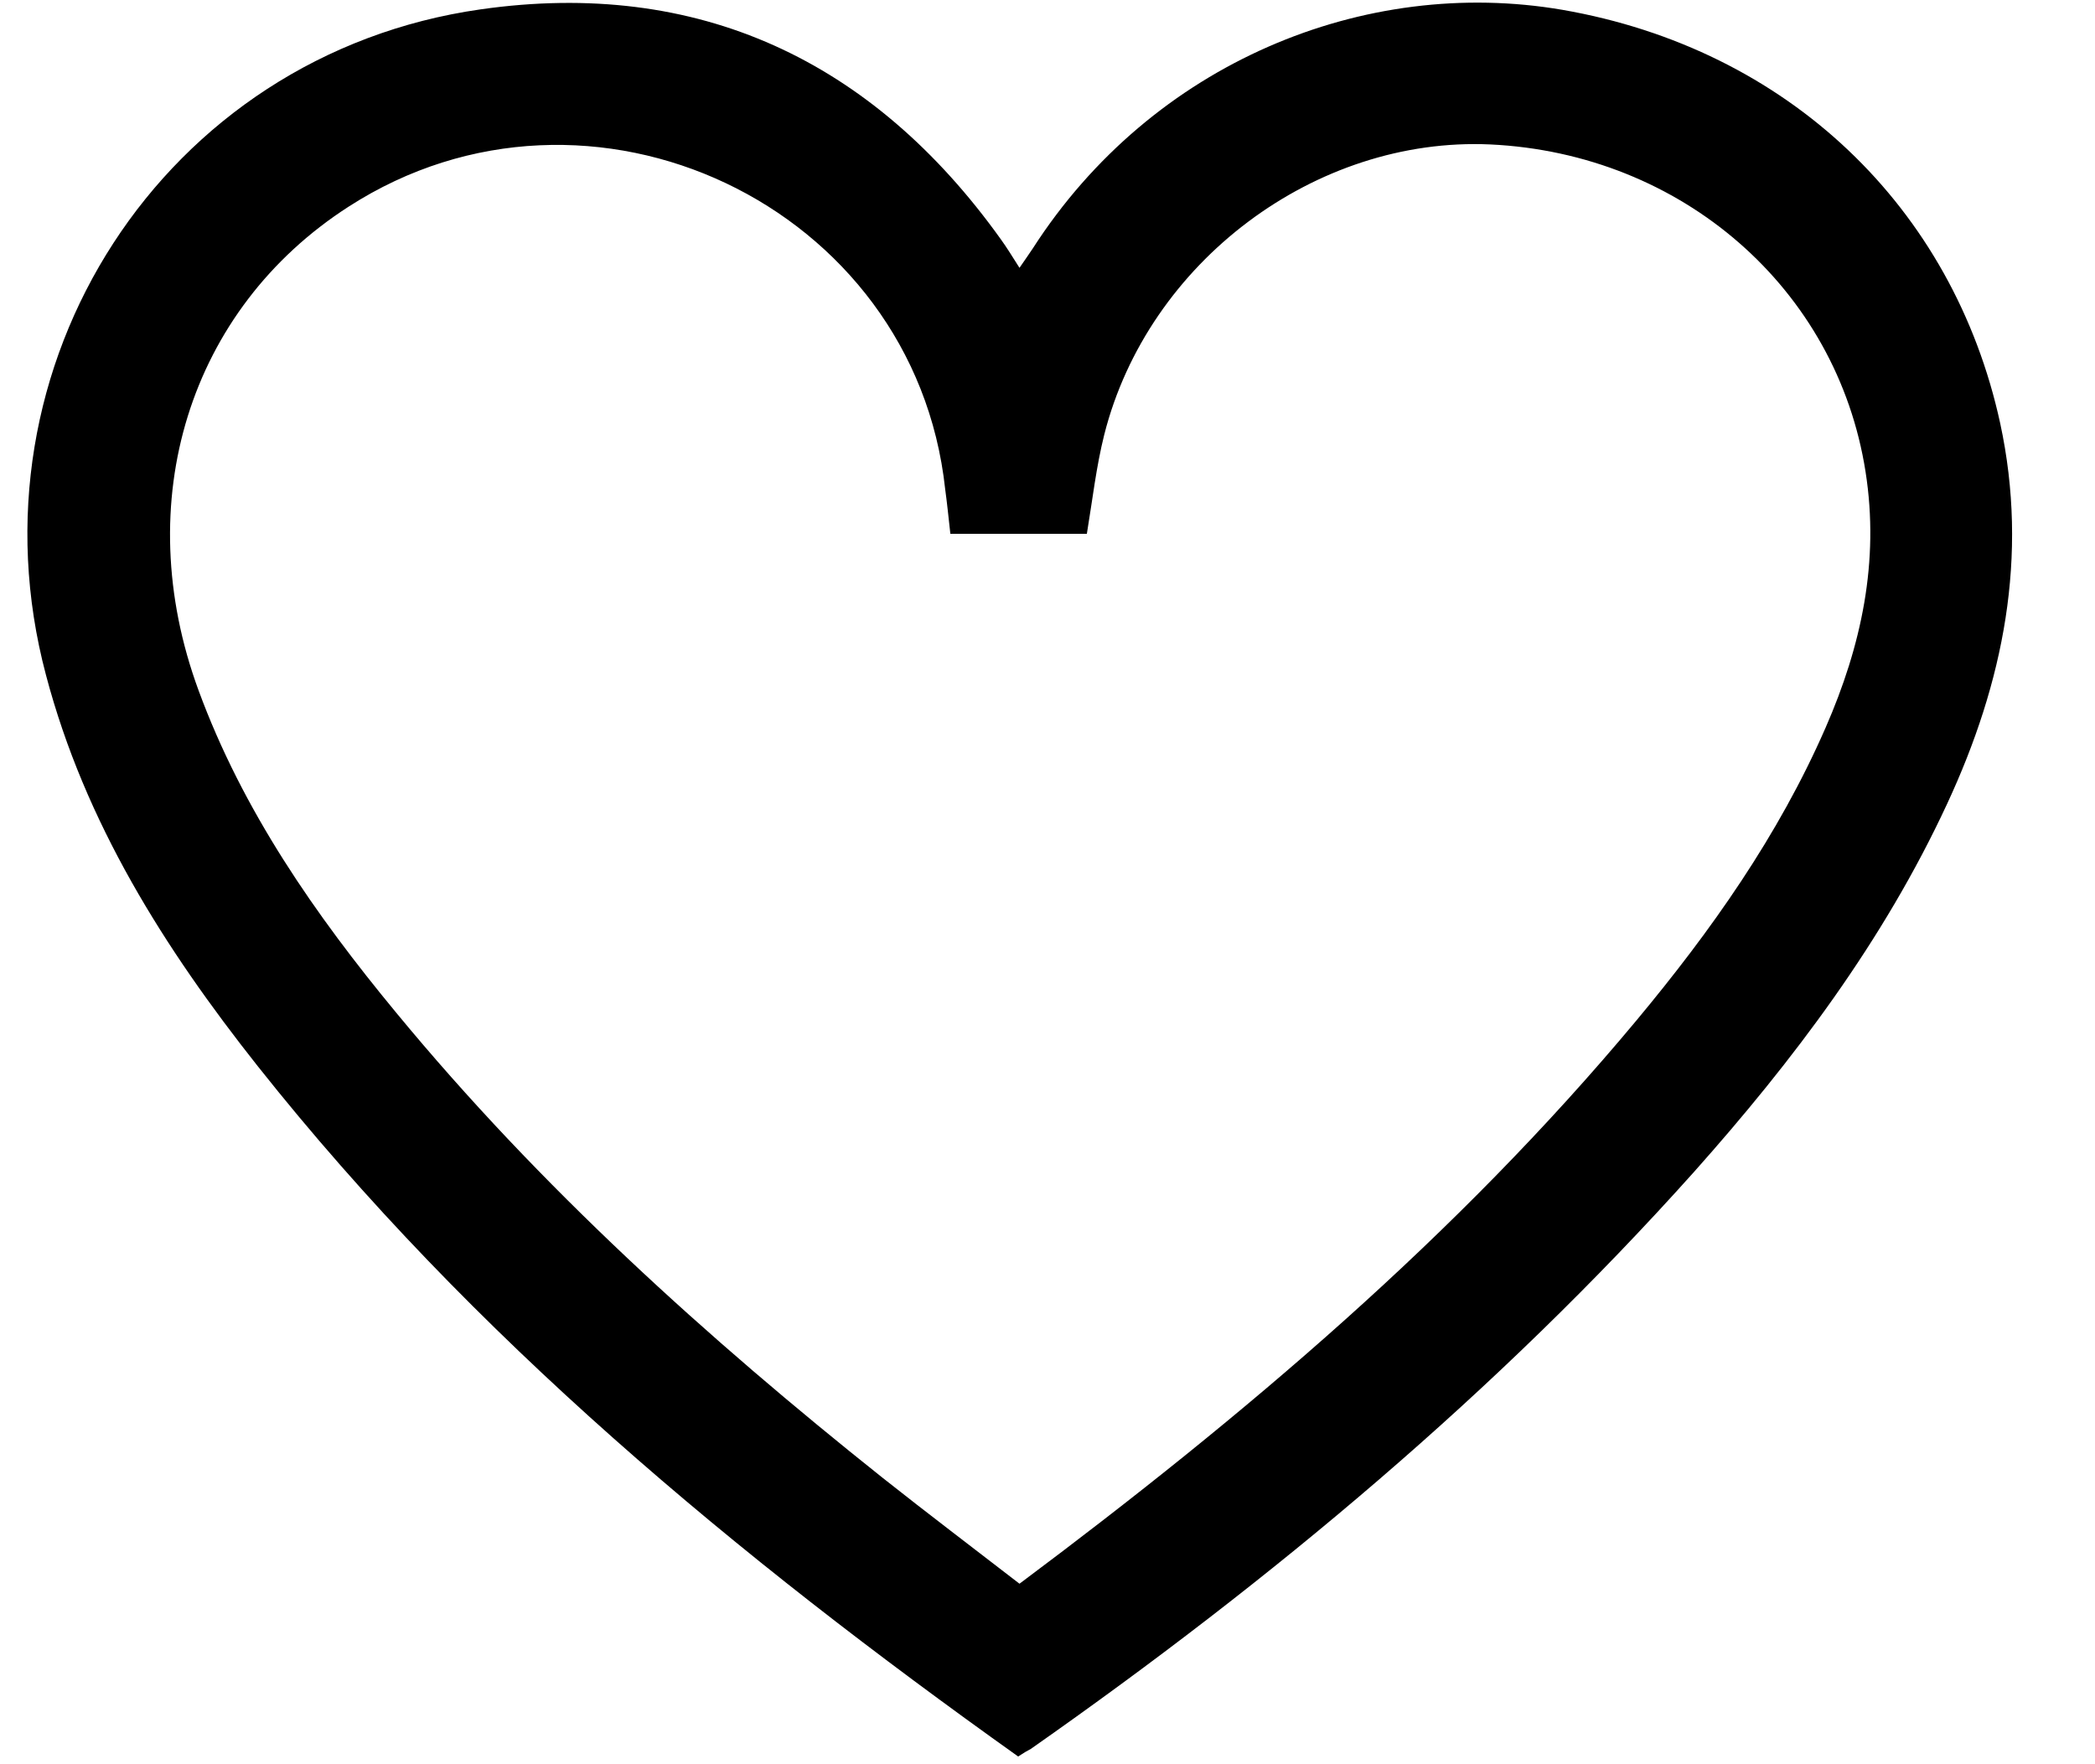 <svg width="19" height="16" viewBox="0 0 19 16" fill="none" xmlns="http://www.w3.org/2000/svg">
<path d="M9.234 15.93C6.68 14.111 4.289 12.13 2.338 9.67C1.493 8.603 0.771 7.463 0.417 6.122C-0.33 3.317 1.48 0.495 4.358 0.085C6.33 -0.197 7.914 0.546 9.076 2.169C9.131 2.245 9.178 2.322 9.246 2.429C9.293 2.361 9.332 2.305 9.366 2.254C10.45 0.568 12.376 -0.218 14.169 0.089C16.215 0.444 17.713 1.878 18.14 3.838C18.401 5.046 18.17 6.191 17.658 7.292C17.081 8.535 16.266 9.615 15.361 10.631C13.576 12.625 11.535 14.329 9.349 15.861C9.315 15.879 9.285 15.896 9.234 15.93ZM8.619 4.841C8.602 4.688 8.589 4.56 8.572 4.436C8.294 1.861 5.348 0.465 3.162 1.874C1.715 2.805 1.172 4.551 1.8 6.259C2.201 7.352 2.859 8.296 3.593 9.184C4.896 10.764 6.407 12.13 8.004 13.402C8.414 13.727 8.832 14.043 9.246 14.363C11.292 12.834 13.213 11.207 14.84 9.256C15.519 8.441 16.129 7.578 16.556 6.601C16.881 5.858 17.047 5.093 16.919 4.278C16.659 2.617 15.254 1.392 13.516 1.31C11.932 1.238 10.412 2.374 10.015 3.941C9.942 4.231 9.908 4.534 9.857 4.841C9.447 4.841 9.037 4.841 8.619 4.841Z" fill="black"/>
</svg>

